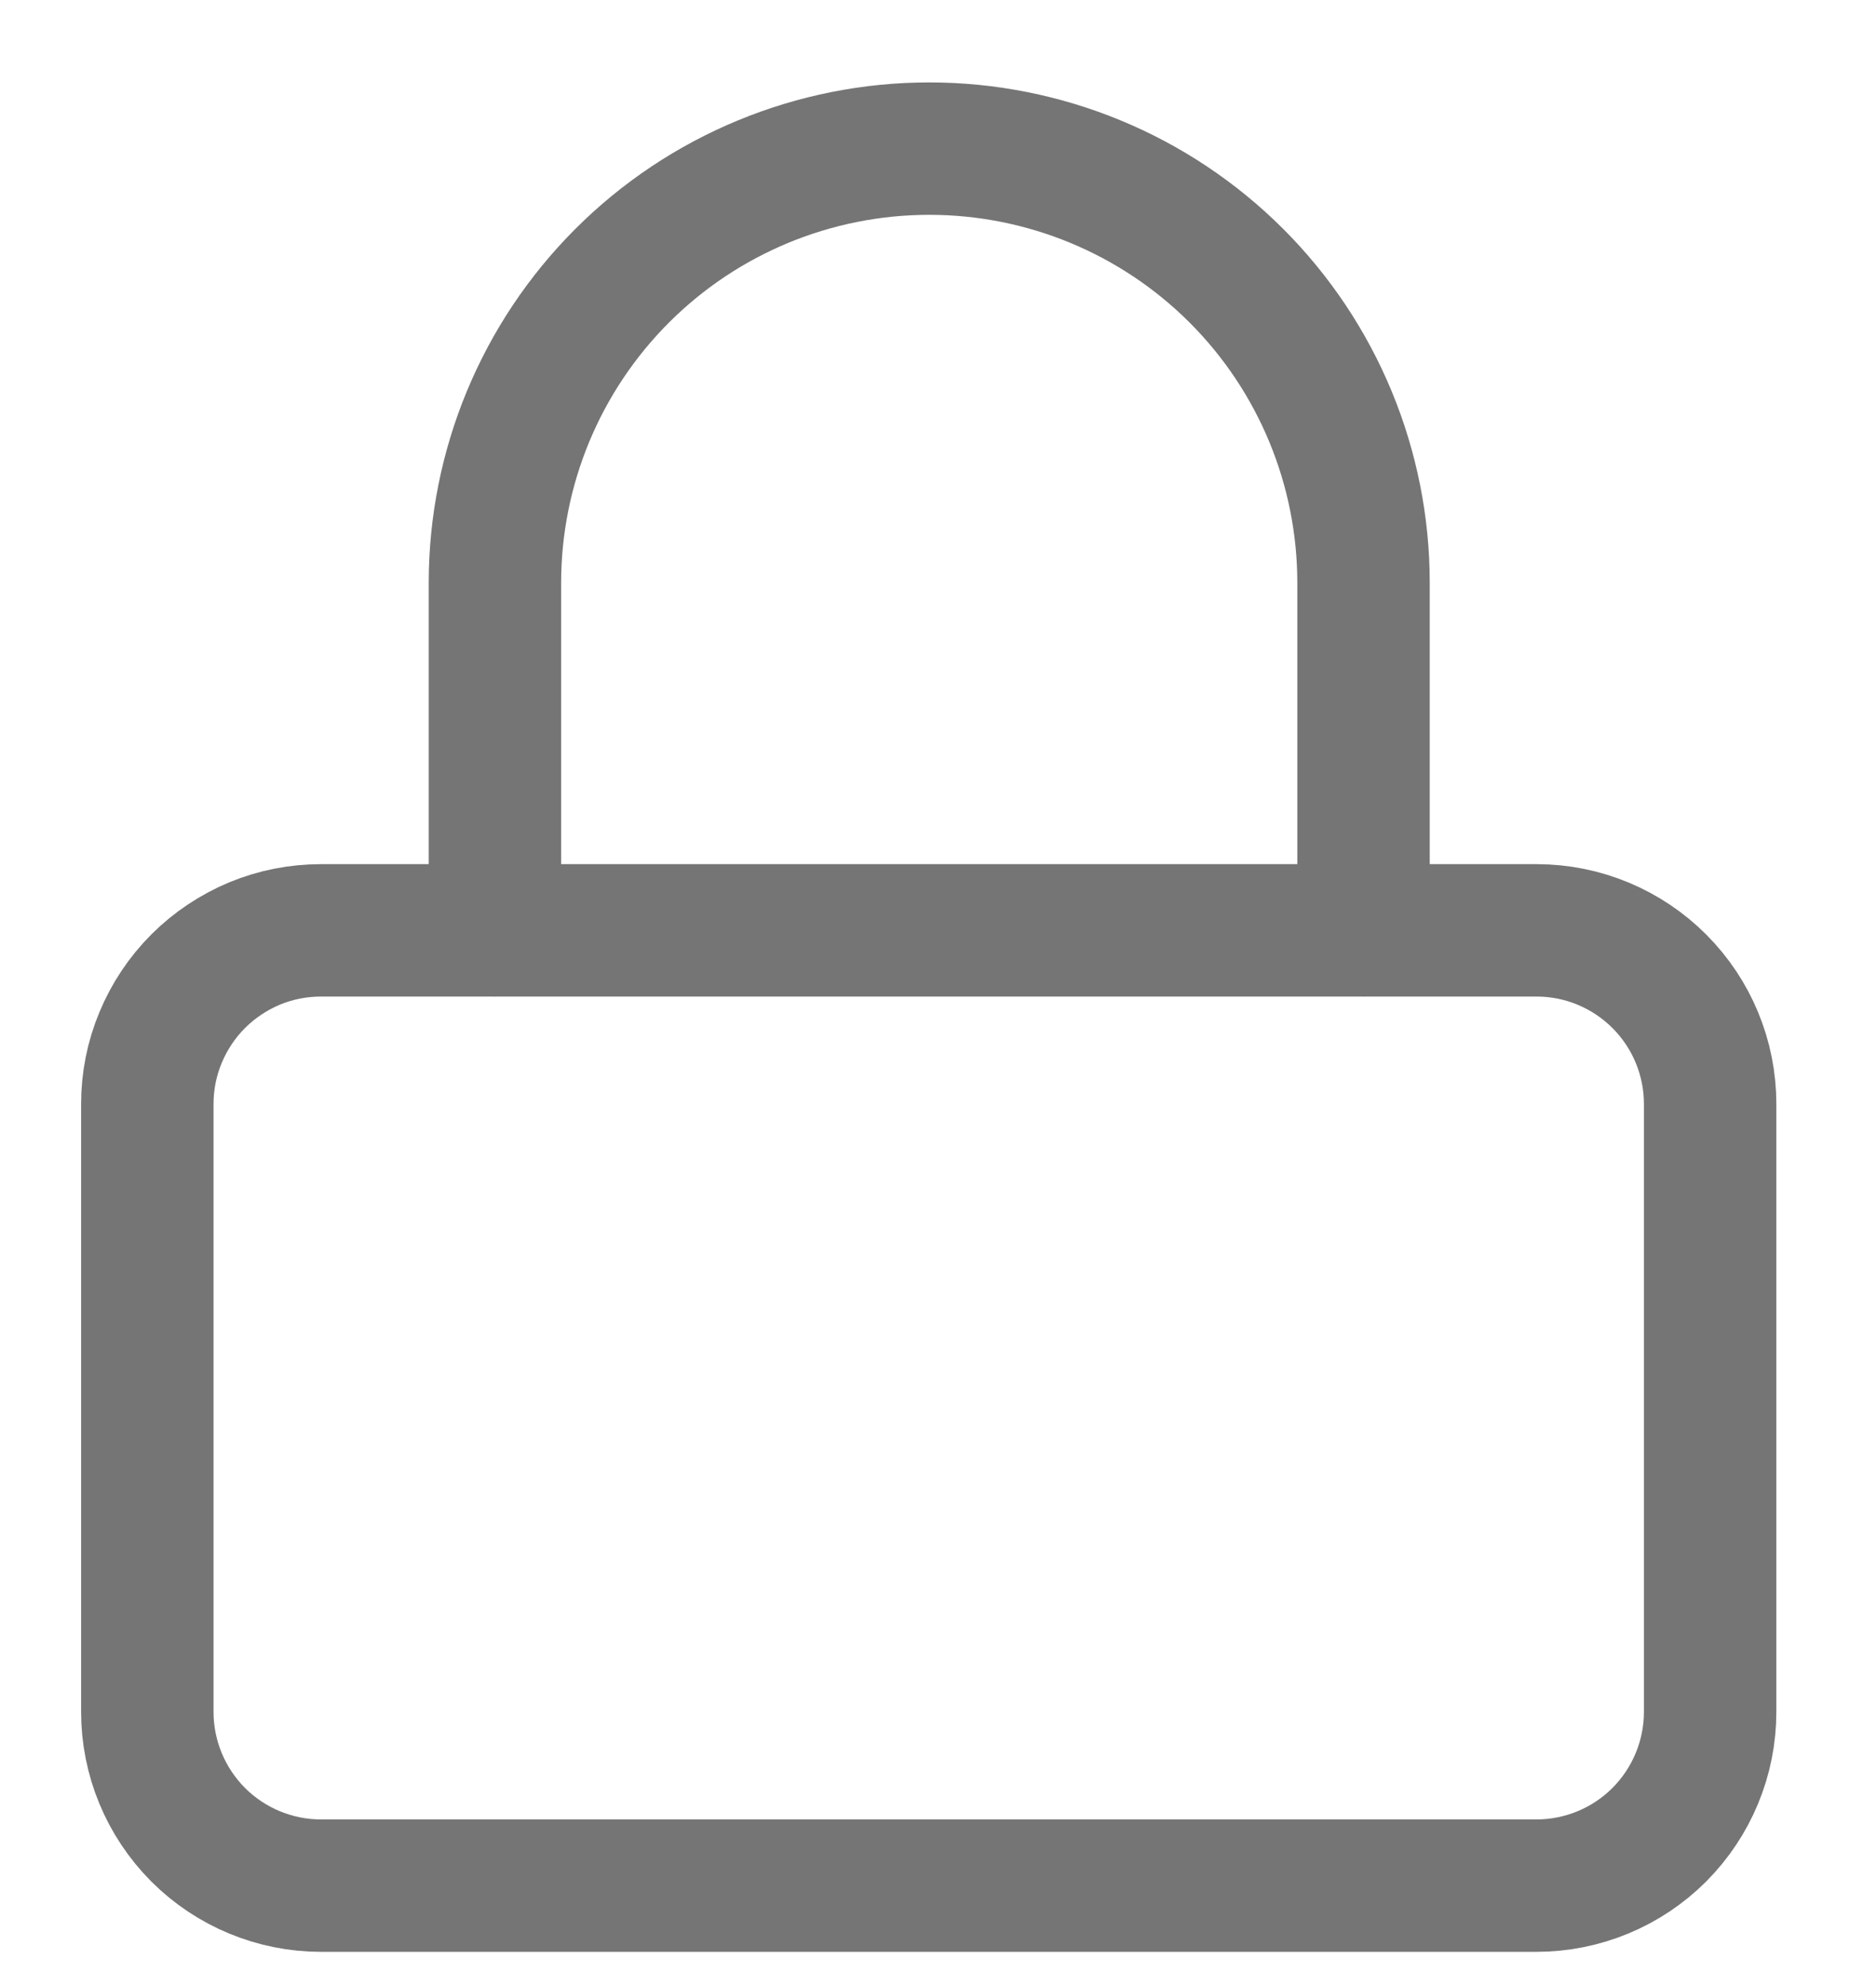 <svg width="17" height="18" viewBox="0 0 17 18" fill="none" xmlns="http://www.w3.org/2000/svg">
<path d="M2.909 8.432H13.928C14.344 8.433 14.743 8.599 15.038 8.895C15.332 9.19 15.497 9.589 15.497 10.006V15.515C15.497 15.933 15.331 16.333 15.036 16.629C14.741 16.924 14.34 17.09 13.922 17.09H2.909C2.492 17.09 2.091 16.924 1.796 16.629C1.501 16.333 1.335 15.933 1.335 15.515V10.006C1.335 9.799 1.375 9.595 1.455 9.404C1.534 9.213 1.65 9.039 1.796 8.893C1.942 8.747 2.116 8.631 2.307 8.551C2.498 8.472 2.702 8.432 2.909 8.432Z" stroke="#757575" stroke-width="1.2" stroke-linecap="round" stroke-linejoin="round"/>
<path d="M4.485 8.431V5.282C4.485 4.238 4.9 3.237 5.638 2.499C6.376 1.761 7.377 1.347 8.421 1.347C9.465 1.347 10.466 1.761 11.204 2.499C11.942 3.237 12.356 4.238 12.356 5.282V8.431" stroke="#757575" stroke-width="1.2" stroke-linecap="round" stroke-linejoin="round"/>
</svg>
